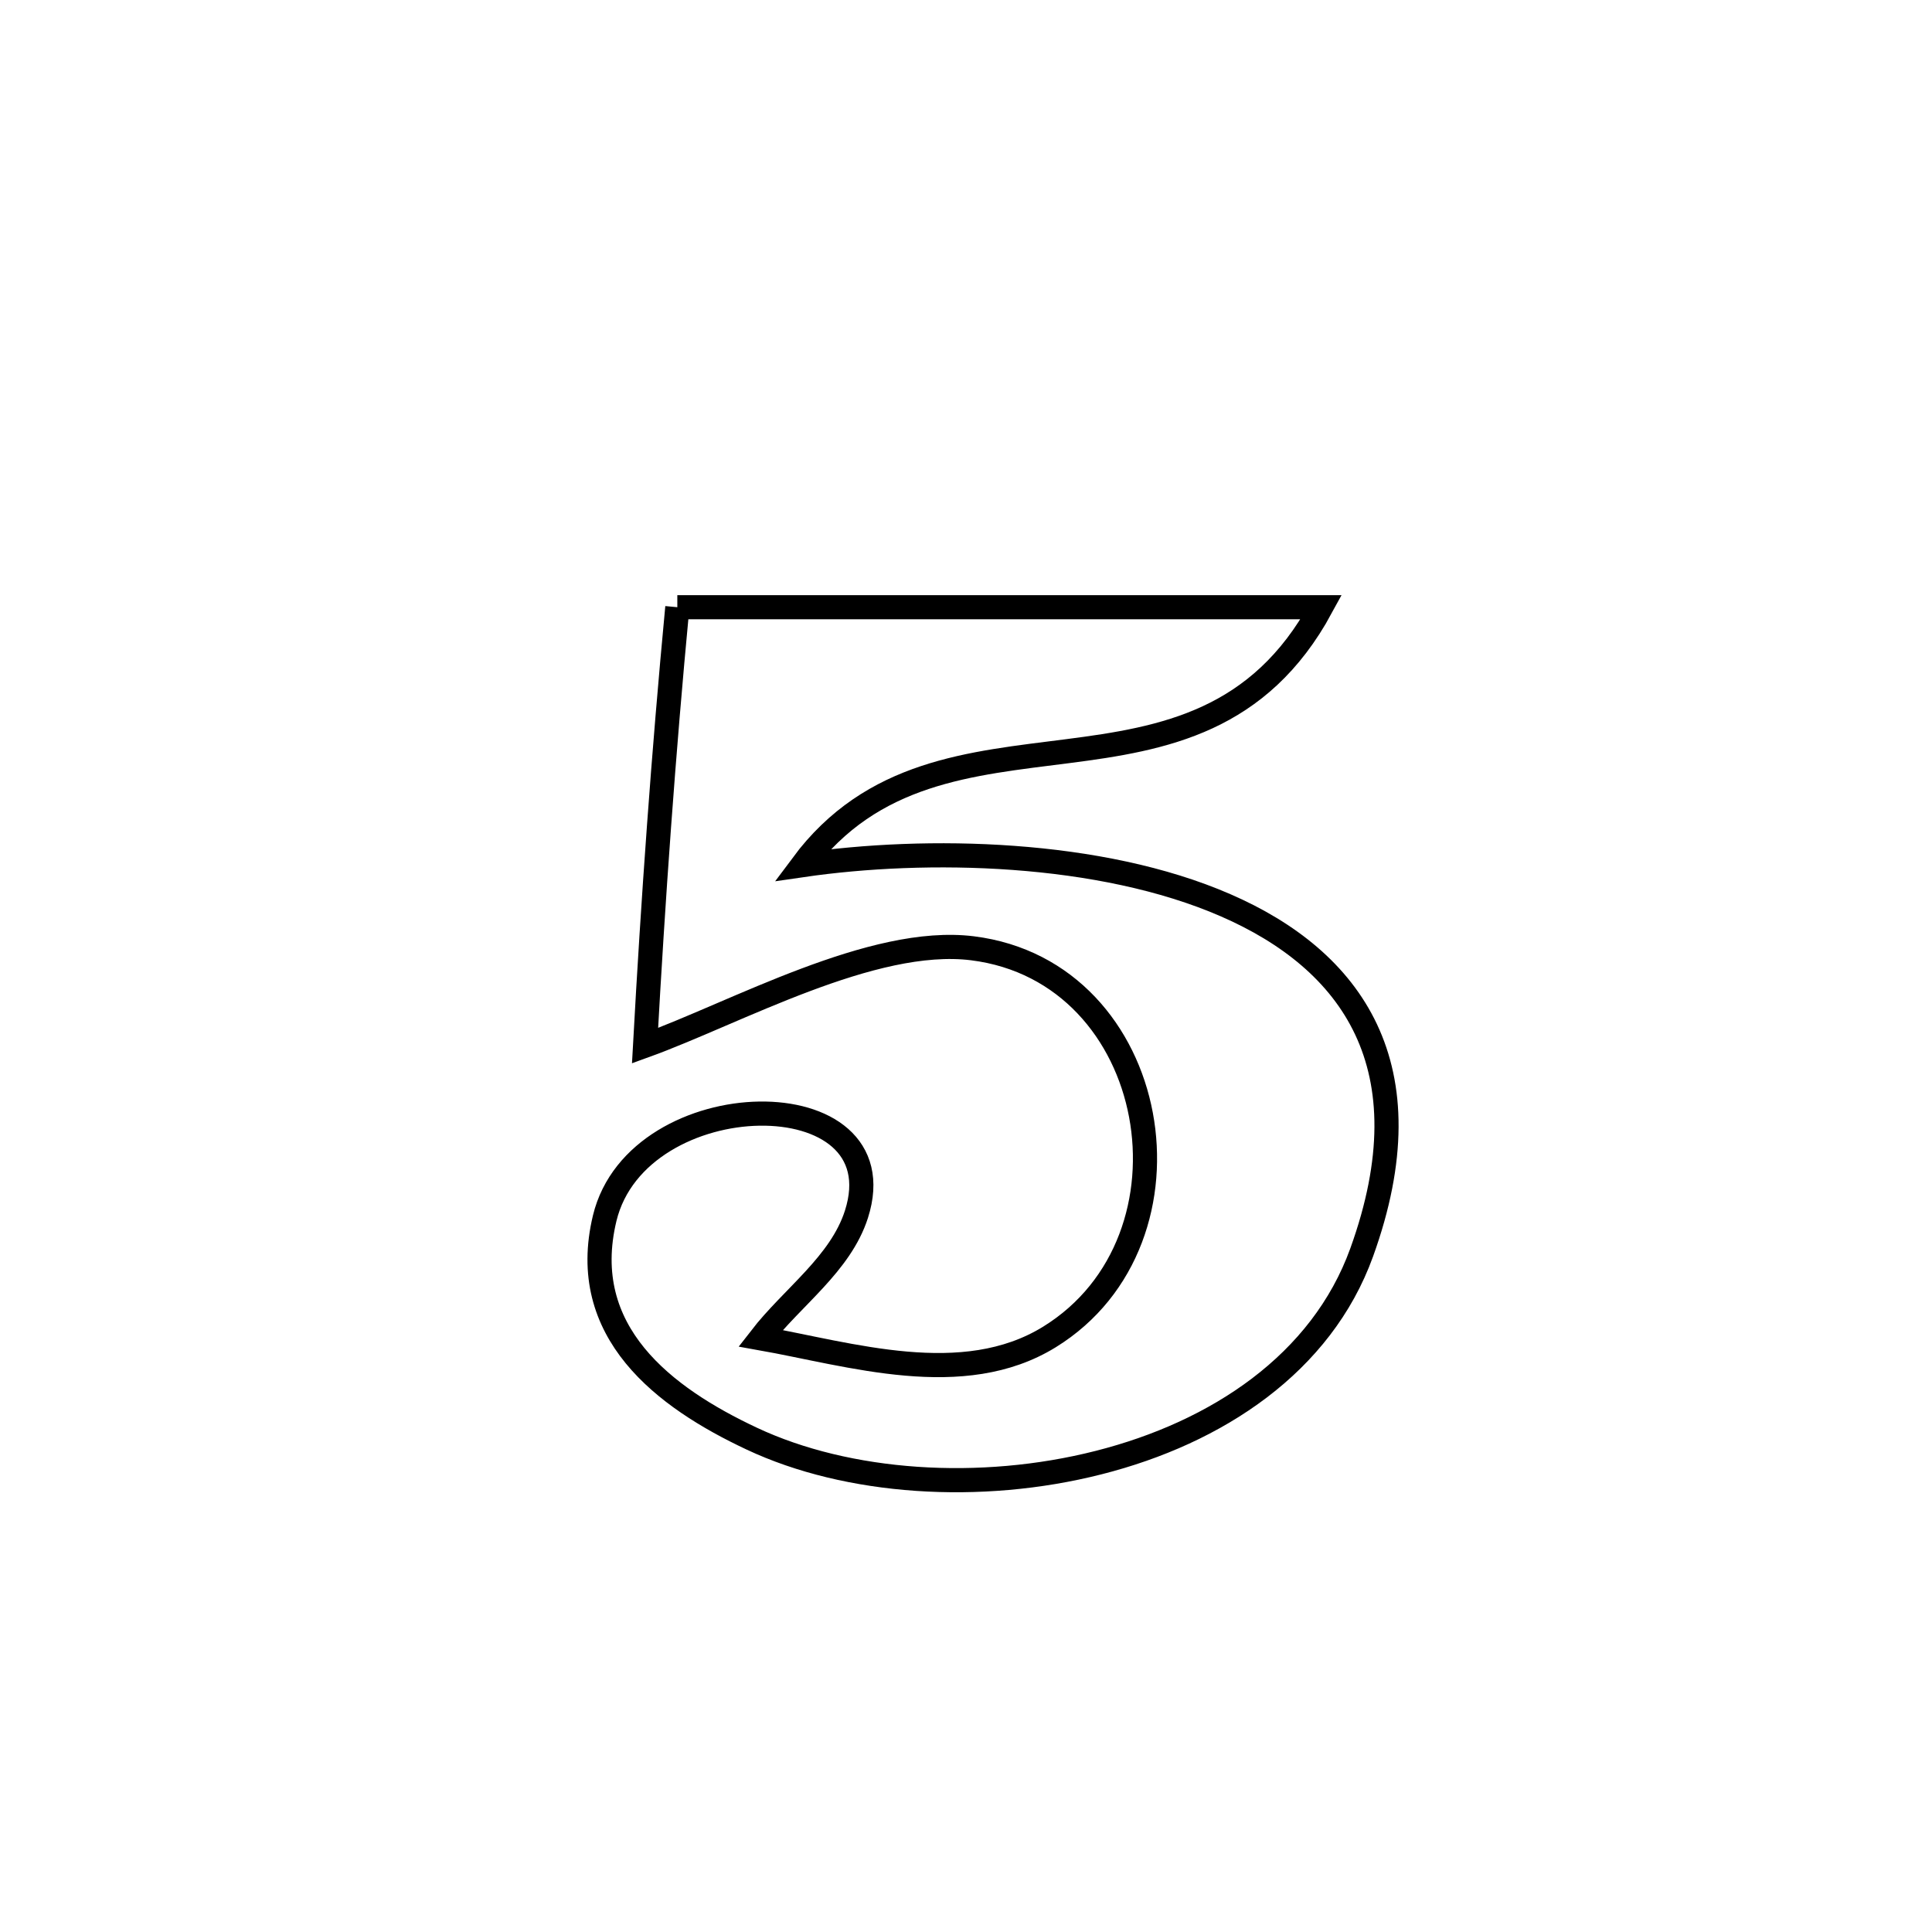 <svg xmlns="http://www.w3.org/2000/svg" viewBox="0.0 0.0 24.0 24.0" height="200px" width="200px"><path fill="none" stroke="black" stroke-width=".3" stroke-opacity="1.0"  filling="0" d="M8.414 7.543 L8.414 7.543 C9.747 7.543 11.08 7.543 12.414 7.543 C13.747 7.543 15.08 7.543 16.413 7.543 L16.413 7.543 C15.644 8.96 14.466 9.177 13.264 9.331 C12.061 9.486 10.834 9.578 9.965 10.747 L9.965 10.747 C11.509 10.522 13.666 10.566 15.226 11.246 C16.787 11.925 17.752 13.241 16.915 15.559 C16.417 16.937 15.119 17.796 13.647 18.169 C12.176 18.543 10.531 18.432 9.338 17.871 C8.252 17.361 7.17 16.548 7.512 15.132 C7.924 13.434 11.182 13.384 10.639 15.084 C10.441 15.702 9.844 16.111 9.447 16.624 L9.447 16.624 C10.562 16.822 11.961 17.272 13.037 16.608 C14.997 15.398 14.426 12.073 12.081 11.78 C10.839 11.625 9.138 12.583 8.013 12.99 L8.013 12.99 C8.113 11.169 8.242 9.358 8.414 7.543 L8.414 7.543"></path></svg>
